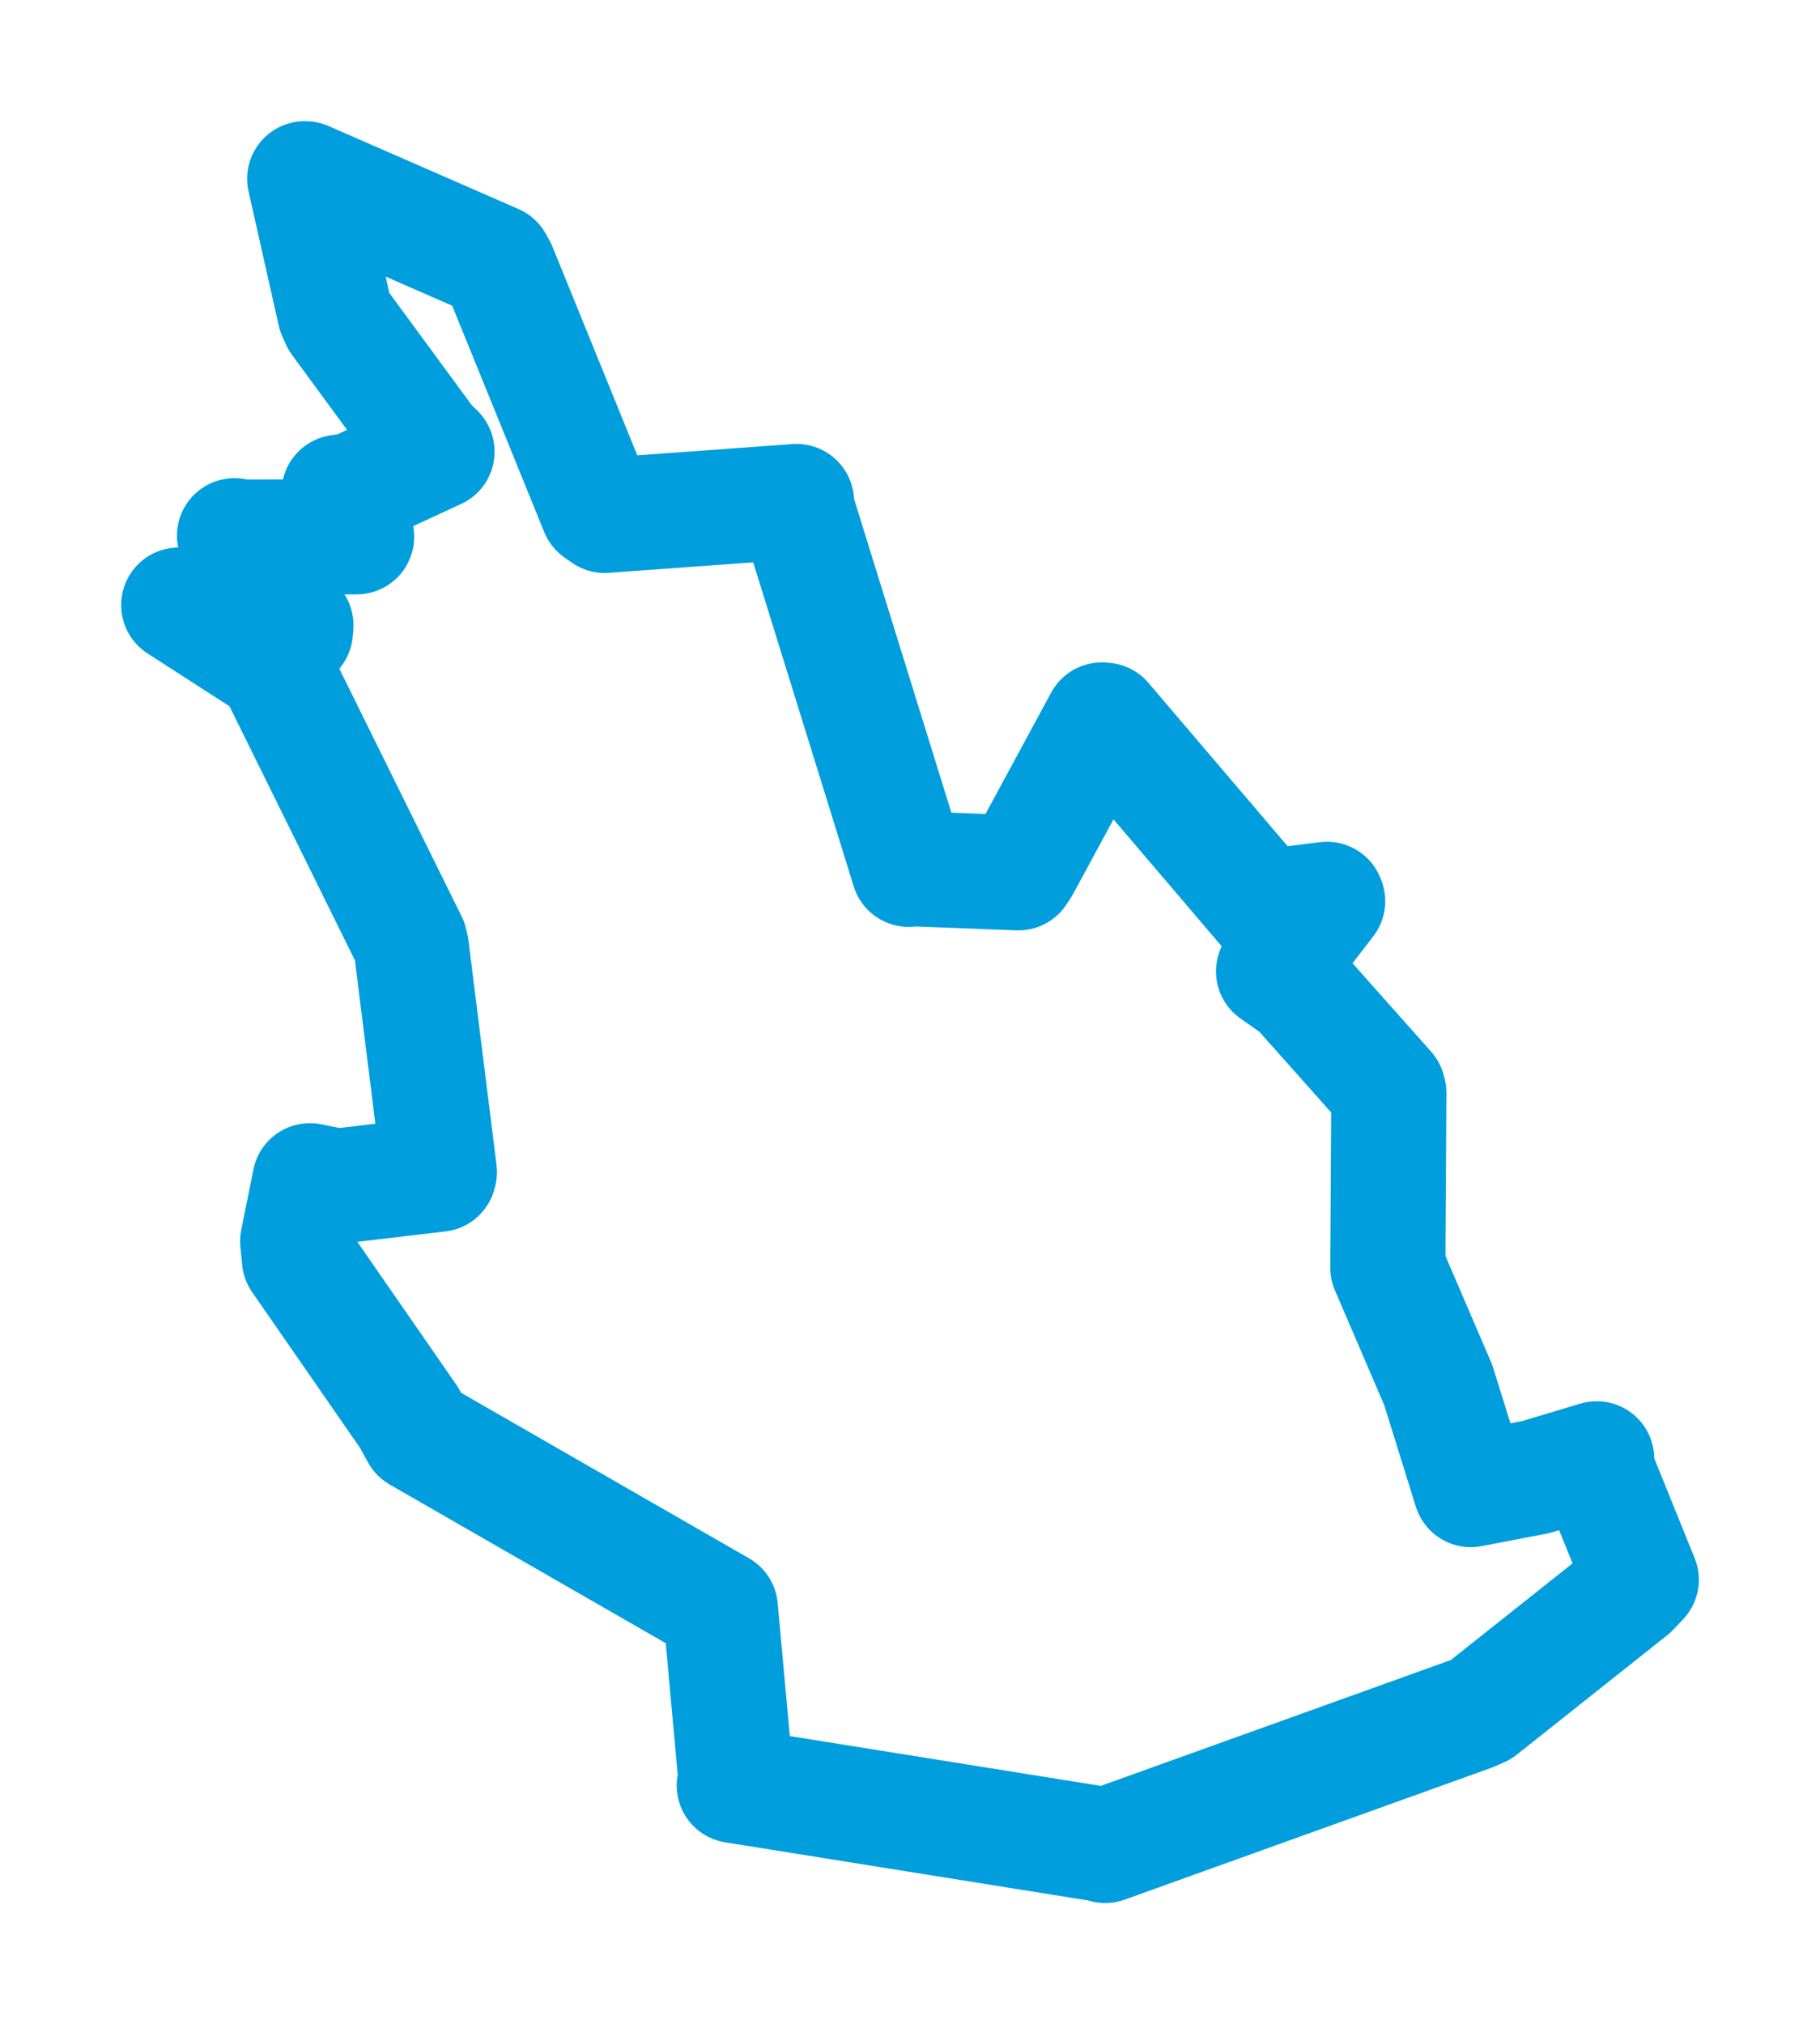 <svg viewBox="0 0 82.003 91.197" width="82.003" height="91.197" xmlns="http://www.w3.org/2000/svg">
  <title>Rousínov, okres Vyškov, Jihomoravský kraj, Jihovýchod, Česko</title>
  <desc>Geojson of Rousínov, okres Vyškov, Jihomoravský kraj, Jihovýchod, Česko</desc>
  <polygon points="8.053,27.26 12.288,29.99 12.386,30.107 18.475,42.437 18.533,42.684 19.798,52.805 19.772,52.903 15.2,53.443 13.961,53.197 13.412,55.928 13.493,56.739 18.42,63.851 18.854,64.637 32.41,72.428 32.457,72.456 33.158,80.156 33.083,80.441 49.692,83.101 49.797,83.144 66.286,77.216 66.727,77.023 73.501,71.645 73.951,71.171 71.903,66.114 71.942,65.724 69.201,66.547 66.27,67.111 64.8,62.392 62.53,57.11 62.577,49.233 62.542,49.102 58.486,44.541 57.382,43.764 59.821,40.601 59.788,40.517 56.986,40.867 56.972,40.896 49.77,32.447 49.645,32.436 46.072,39.037 45.884,39.324 41.127,39.14 40.943,39.167 35.901,22.914 35.888,22.594 27.246,23.221 26.922,22.993 22.493,12.098 22.327,11.796 13.764,8.054 13.729,8.053 15.087,14.094 15.248,14.455 19.283,19.951 19.691,20.351 15.955,22.077 15.277,22.179 15.778,24.026 16.068,24.185 10.705,24.196 10.567,24.135 13.333,28.171 13.311,28.446 8.053,27.26" stroke="#009edd" stroke-width="5.187px" fill="none" stroke-linejoin="round" vector-effect="non-scaling-stroke"></polygon>
</svg>